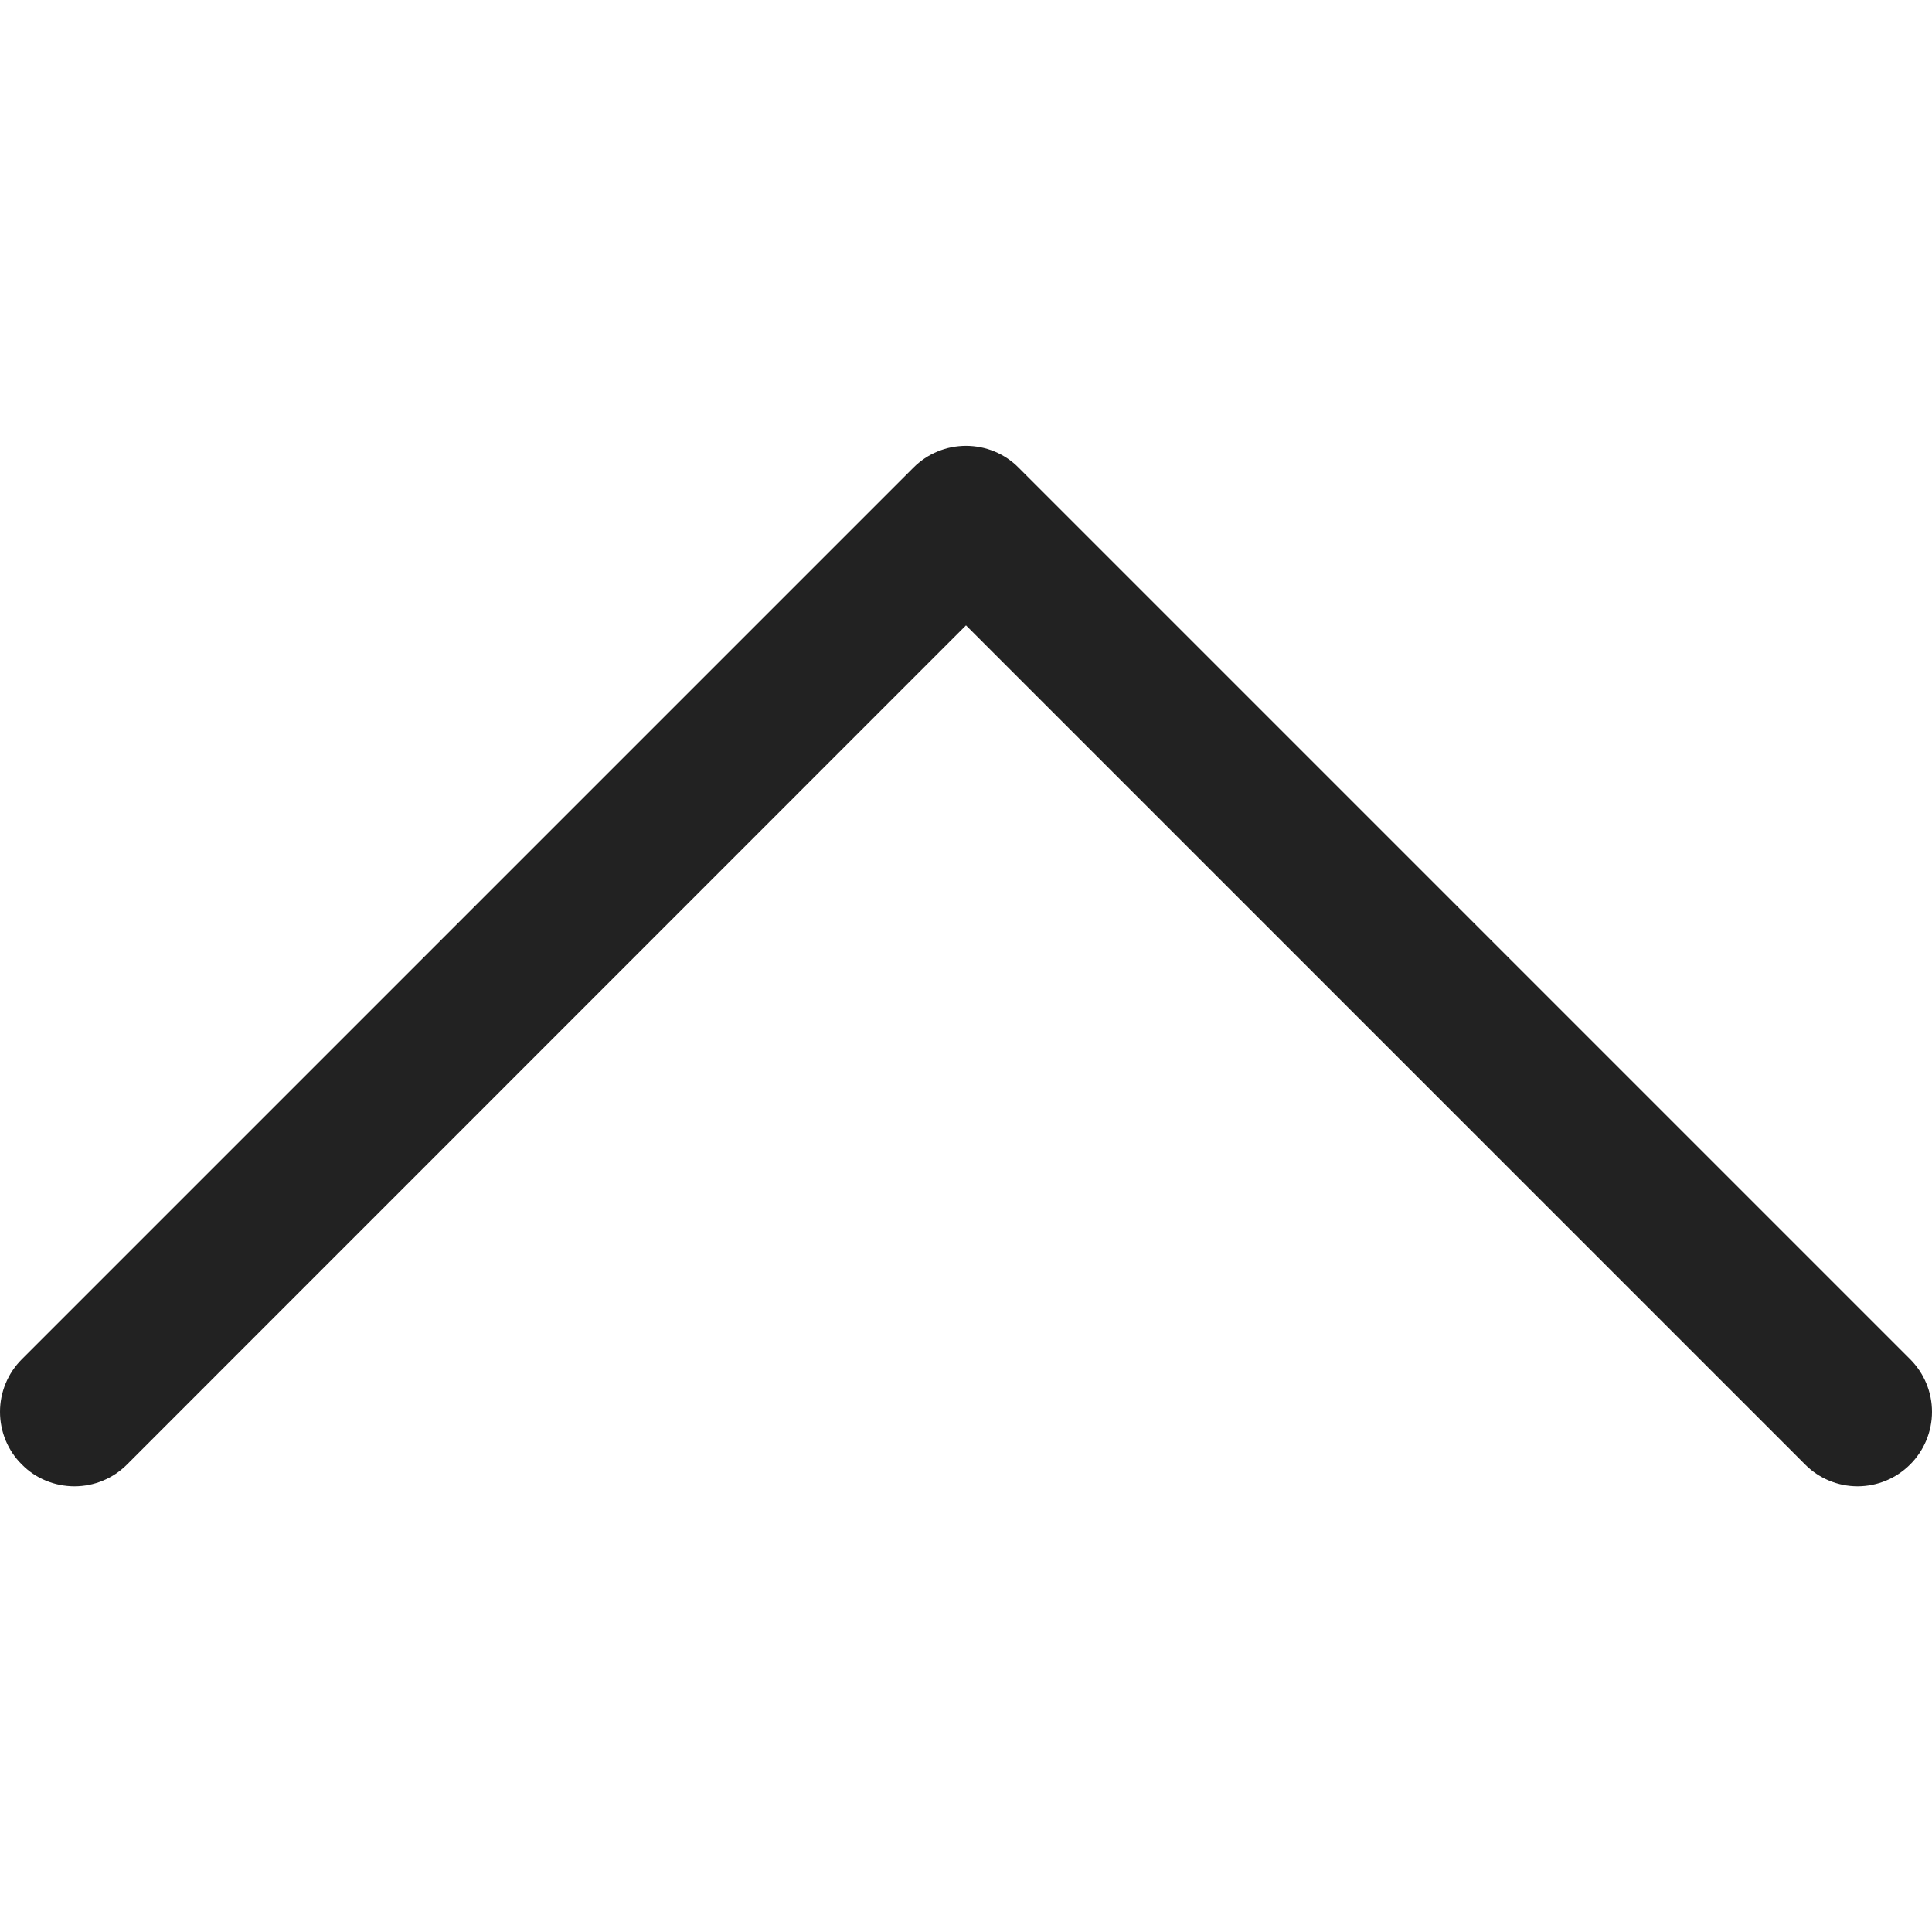 <svg width="13" height="13" viewBox="0 0 13 13" fill="none" xmlns="http://www.w3.org/2000/svg">
<path fill-rule="evenodd" clip-rule="evenodd" d="M0.147 9.854C0.1 9.808 0.063 9.752 0.038 9.692C0.013 9.631 0 9.566 0 9.5C0 9.434 0.013 9.369 0.038 9.309C0.063 9.248 0.1 9.193 0.147 9.146L6.146 3.147C6.193 3.1 6.248 3.063 6.309 3.038C6.369 3.013 6.434 3 6.5 3C6.566 3 6.631 3.013 6.692 3.038C6.752 3.063 6.808 3.1 6.854 3.147L12.853 9.146C12.947 9.24 13 9.367 13 9.5C13 9.633 12.947 9.76 12.853 9.854C12.759 9.948 12.632 10.001 12.499 10.001C12.367 10.001 12.239 9.948 12.146 9.854L6.5 4.208L0.855 9.854C0.808 9.901 0.753 9.938 0.692 9.963C0.632 9.988 0.567 10.001 0.501 10.001C0.435 10.001 0.37 9.988 0.309 9.963C0.248 9.938 0.193 9.901 0.147 9.854Z" fill="#222222"/>
</svg>
